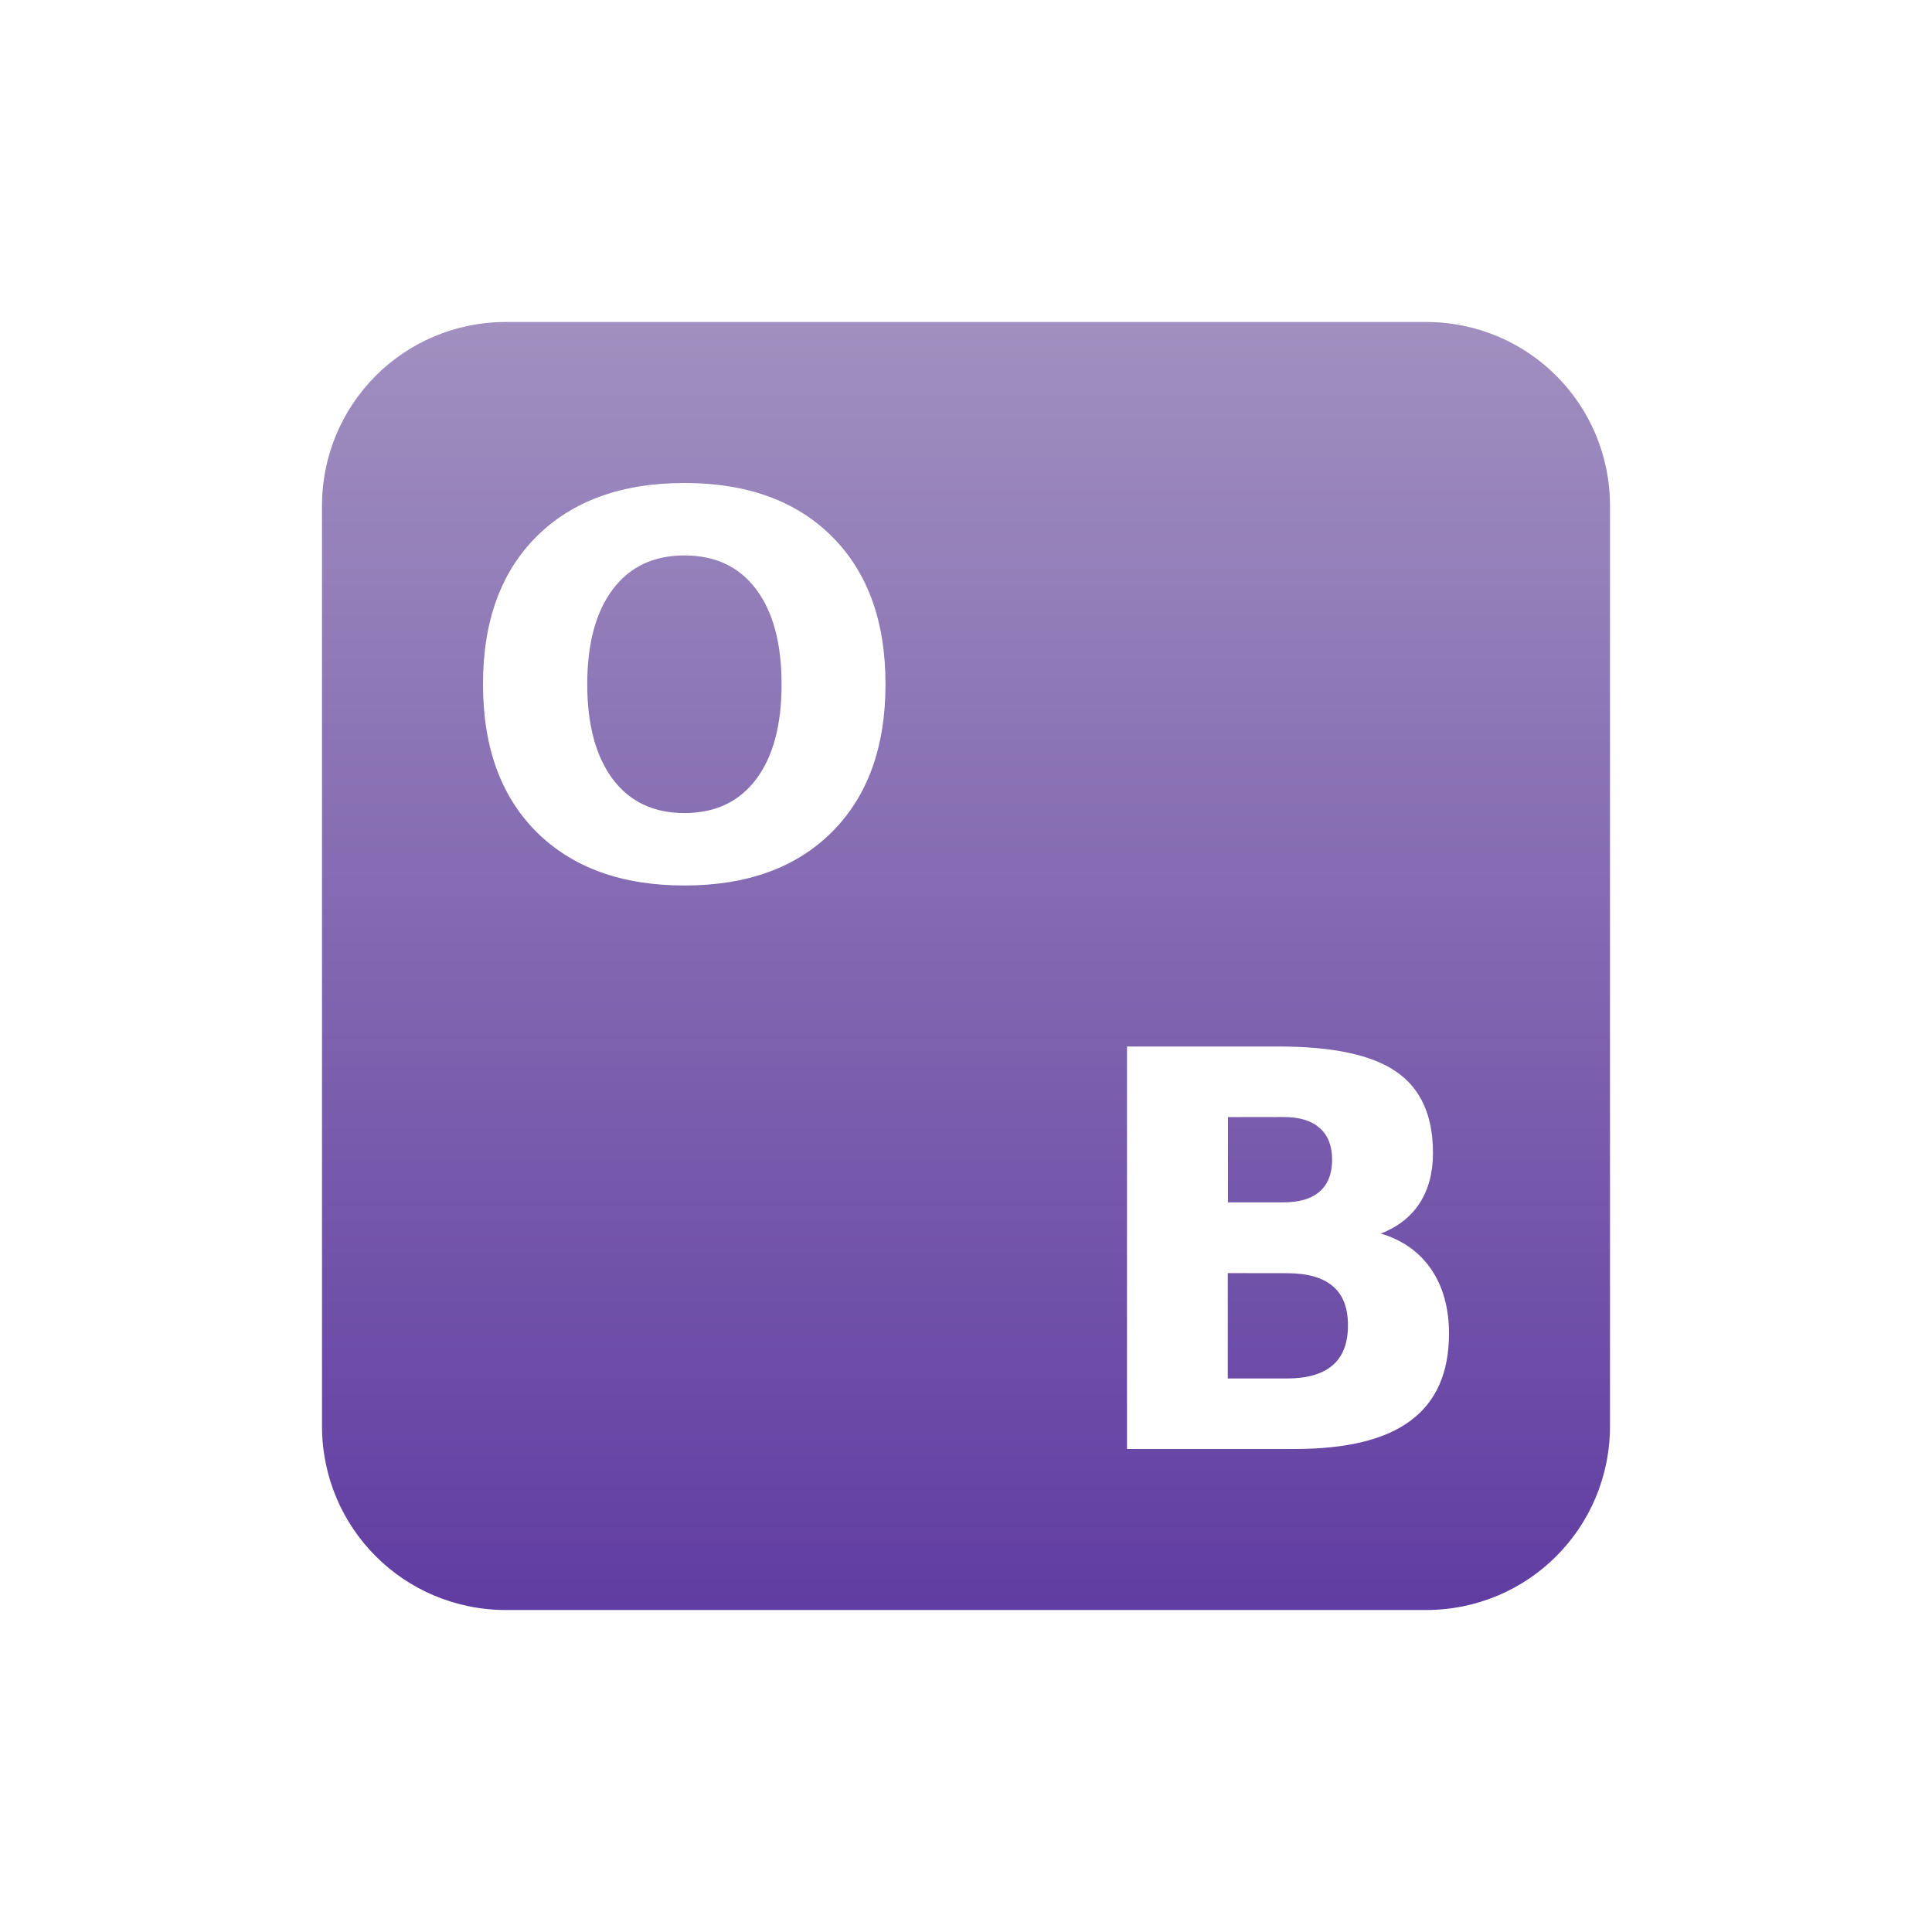 <svg xmlns="http://www.w3.org/2000/svg" width="24" height="24" version="1.1">
 <defs>
  <style id="current-color-scheme" type="text/css">
   .ColorScheme-Text { color: #939597; } .ColorScheme-Highlight { color: #1AD6AB; }
  </style>
  <linearGradient id="arrongin" x1="0%" x2="0%" y1="0%" y2="100%">
   <stop offset="0%" style="stop-color:#dd9b44"/>
   <stop offset="100%" style="stop-color:#ad6c16"/>
  </linearGradient>
  <linearGradient id="aurora" x1="0%" x2="0%" y1="0%" y2="100%">
   <stop offset="0%" style="stop-color:#09D4DF"/>
   <stop offset="100%" style="stop-color:#9269F4"/>
  </linearGradient>
  <linearGradient id="cyberneon" x1="0%" x2="0%" y1="0%" y2="100%">
   <stop offset="0" style="stop-color:#0abdc6"/>
   <stop offset="1" style="stop-color:#ea00d9"/>
  </linearGradient>
  <linearGradient id="fitdance" x1="0%" x2="0%" y1="0%" y2="100%">
   <stop offset="0%" style="stop-color:#1AD6AB"/>
   <stop offset="100%" style="stop-color:#329DB6"/>
  </linearGradient>
  <linearGradient id="oomox" x1="0%" x2="0%" y1="0%" y2="100%">
   <stop offset="0%" style="stop-color:#a08fbf"/>
   <stop offset="100%" style="stop-color:#58329e"/>
  </linearGradient>
  <linearGradient id="rainblue" x1="0%" x2="0%" y1="0%" y2="100%">
   <stop offset="0%" style="stop-color:#00F260"/>
   <stop offset="100%" style="stop-color:#0575E6"/>
  </linearGradient>
  <linearGradient id="sunrise" x1="0%" x2="0%" y1="0%" y2="100%">
   <stop offset="0%" style="stop-color:#FF8501"/>
   <stop offset="100%" style="stop-color:#FFCB01"/>
  </linearGradient>
  <linearGradient id="telinkrin" x1="0%" x2="0%" y1="0%" y2="100%">
   <stop offset="0%" style="stop-color:#b2ced6"/>
   <stop offset="100%" style="stop-color:#6da5b7"/>
  </linearGradient>
  <linearGradient id="60spsycho" x1="0%" x2="0%" y1="0%" y2="100%">
   <stop offset="0%" style="stop-color:#df5940"/>
   <stop offset="25%" style="stop-color:#d8d15f"/>
   <stop offset="50%" style="stop-color:#e9882a"/>
   <stop offset="100%" style="stop-color:#279362"/>
  </linearGradient>
  <linearGradient id="90ssummer" x1="0%" x2="0%" y1="0%" y2="100%">
   <stop offset="0%" style="stop-color:#f618c7"/>
   <stop offset="20%" style="stop-color:#94ffab"/>
   <stop offset="50%" style="stop-color:#fbfd54"/>
   <stop offset="100%" style="stop-color:#0f83ae"/>
  </linearGradient>
 </defs>
 <path fill="url(#oomox)" class="ColorScheme-Text" d="M 6.285,4 C 5.019,4 4,5.019 4,6.285 V 17.715 C 4,18.981 5.019,20 6.285,20 H 17.715 C 18.981,20 20,18.981 20,17.715 V 6.285 c 0,-1.266 -1.019,-2.285 -2.285,-2.285 z m 2.217,2 c 0.781,0 1.391,0.223 1.834,0.666 C 10.779,7.109 11,7.719 11,8.5 11,9.279 10.779,9.891 10.336,10.334 9.893,10.777 9.283,11 8.502,11 7.723,11 7.109,10.777 6.664,10.334 6.221,9.891 6,9.279 6,8.5 c 0,-0.781 0.221,-1.391 0.664,-1.834 0.445,-0.443 1.059,-0.666 1.838,-0.666 z m 0,0.9 c -0.382,0 -0.678,0.14 -0.889,0.42 -0.211,0.28 -0.318,0.672 -0.318,1.18 0,0.506 0.108,0.9 0.318,1.18 0.211,0.28 0.507,0.42 0.889,0.42 0.384,0 0.68,-0.14 0.891,-0.42 0.211,-0.28 0.316,-0.674 0.316,-1.18 0,-0.508 -0.106,-0.9 -0.316,-1.18 -0.211,-0.28 -0.506,-0.42 -0.891,-0.42 z M 14,13 h 1.881 c 0.675,0 1.163,0.104 1.465,0.314 0.304,0.21 0.455,0.545 0.455,1.008 0,0.243 -0.055,0.453 -0.166,0.625 -0.11,0.17 -0.272,0.294 -0.482,0.377 0.269,0.08 0.48,0.229 0.627,0.445 C 17.927,15.986 18,16.252 18,16.566 18,17.049 17.842,17.41 17.525,17.646 17.209,17.884 16.726,18 16.08,18 H 14 Z m 1.254,0.877 v 1.059 h 0.691 c 0.197,0 0.347,-0.045 0.449,-0.135 0.102,-0.089 0.154,-0.22 0.154,-0.395 0,-0.172 -0.052,-0.304 -0.154,-0.393 -0.102,-0.092 -0.252,-0.137 -0.449,-0.137 z m -0.002,1.938 v 1.309 h 0.734 c 0.251,0 0.443,-0.055 0.568,-0.164 0.128,-0.109 0.191,-0.276 0.191,-0.496 0,-0.216 -0.061,-0.379 -0.188,-0.486 -0.126,-0.109 -0.319,-0.162 -0.572,-0.162 z"/>
</svg>
